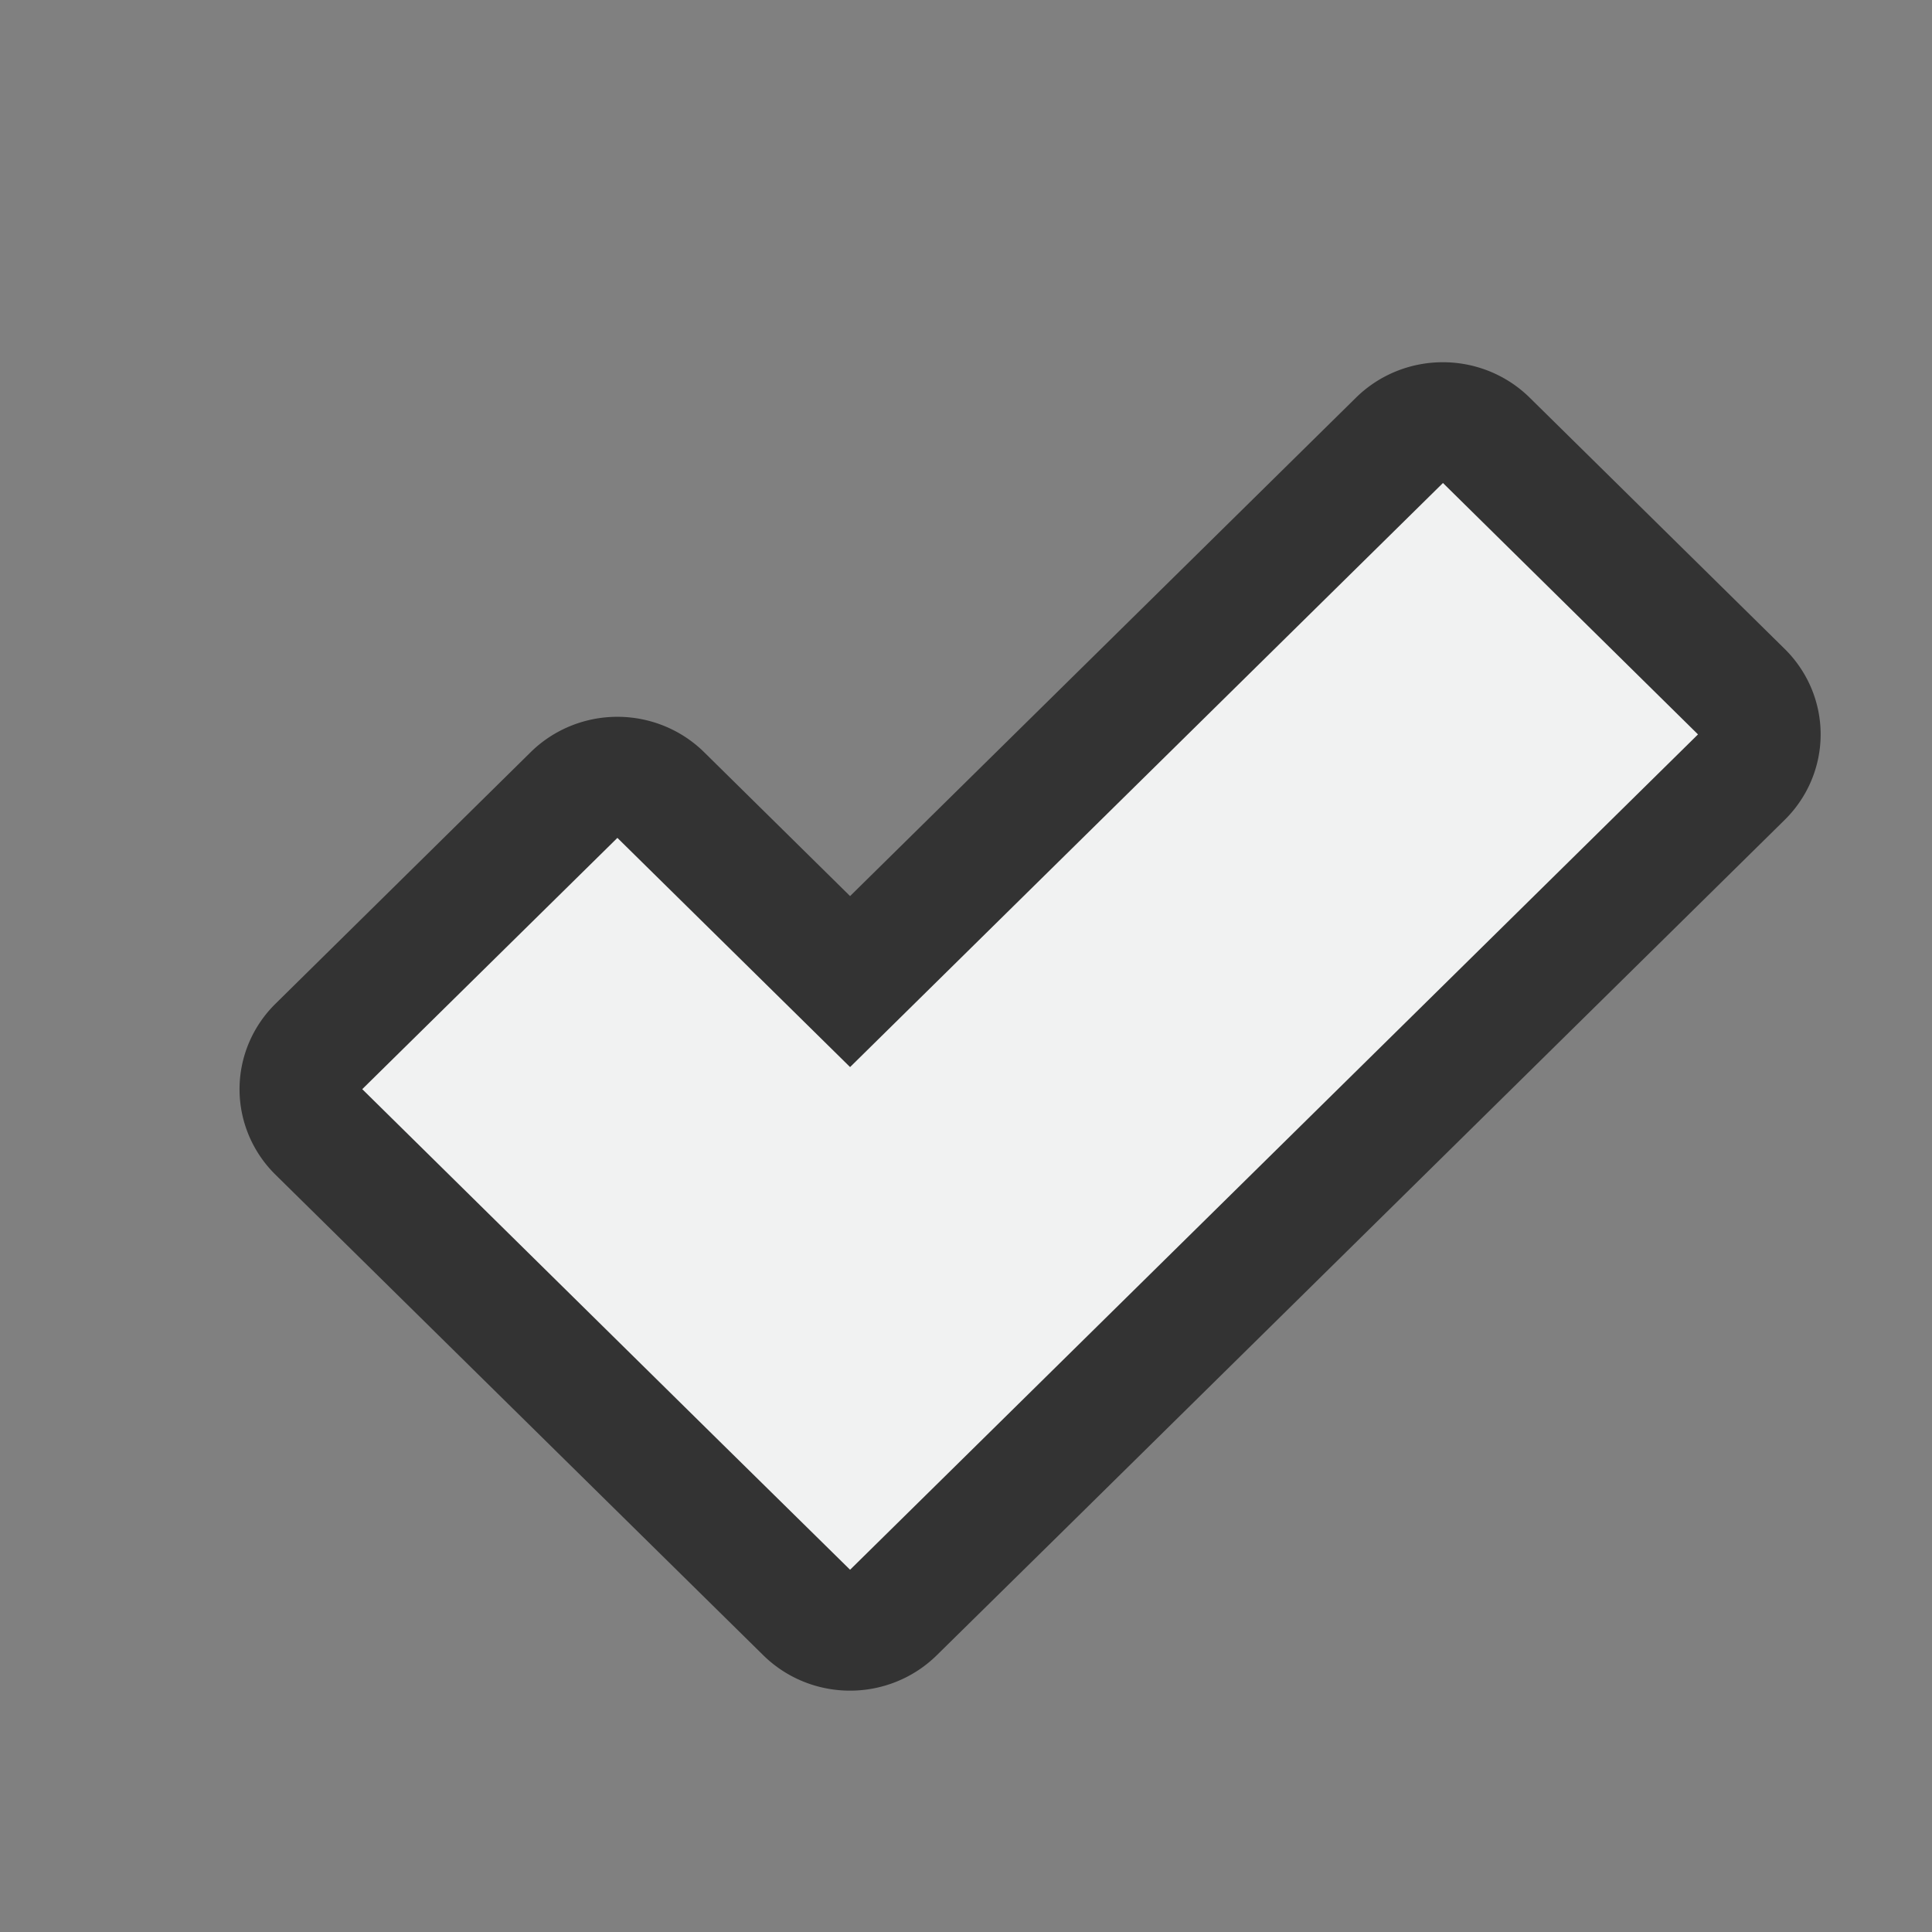 <svg xmlns="http://www.w3.org/2000/svg" width="16" height="16">
    <rect width="100%" height="100%" fill="#808080" stroke="none"/>
    <g color="#000" font-weight="400" font-family="Sans">
        <path style="line-height:normal;-inkscape-font-specification:Sans;text-indent:0;text-align:start;text-decoration-line:none;text-transform:none;marker:none" d="M11.934 3a1.016 1.001 0 0 0-.703.292L7.04 7.421 5.832 6.23a1.016 1.001 0 0 0-1.438 0L2.281 8.313a1.016 1.001 0 0 0 0 1.415l2.984 2.94 1.056 1.04a1.016 1.001 0 0 0 1.437 0l1.057-1.04L14.78 6.79a1.016 1.001 0 0 0 0-1.416l-2.113-2.082A1.016 1.001 0 0 0 11.934 3z" overflow="visible" fill="#333"/>
        <path style="line-height:normal;-inkscape-font-specification:Sans;text-indent:0;text-align:start;text-decoration-line:none;text-transform:none;marker:none" d="M11.95 4L7.04 8.837 5.113 6.939 3 9.02l2.983 2.94L7.04 13l1.056-1.04 5.966-5.878z" overflow="visible" fill="#f1f2f2"/>
    </g>
</svg>
